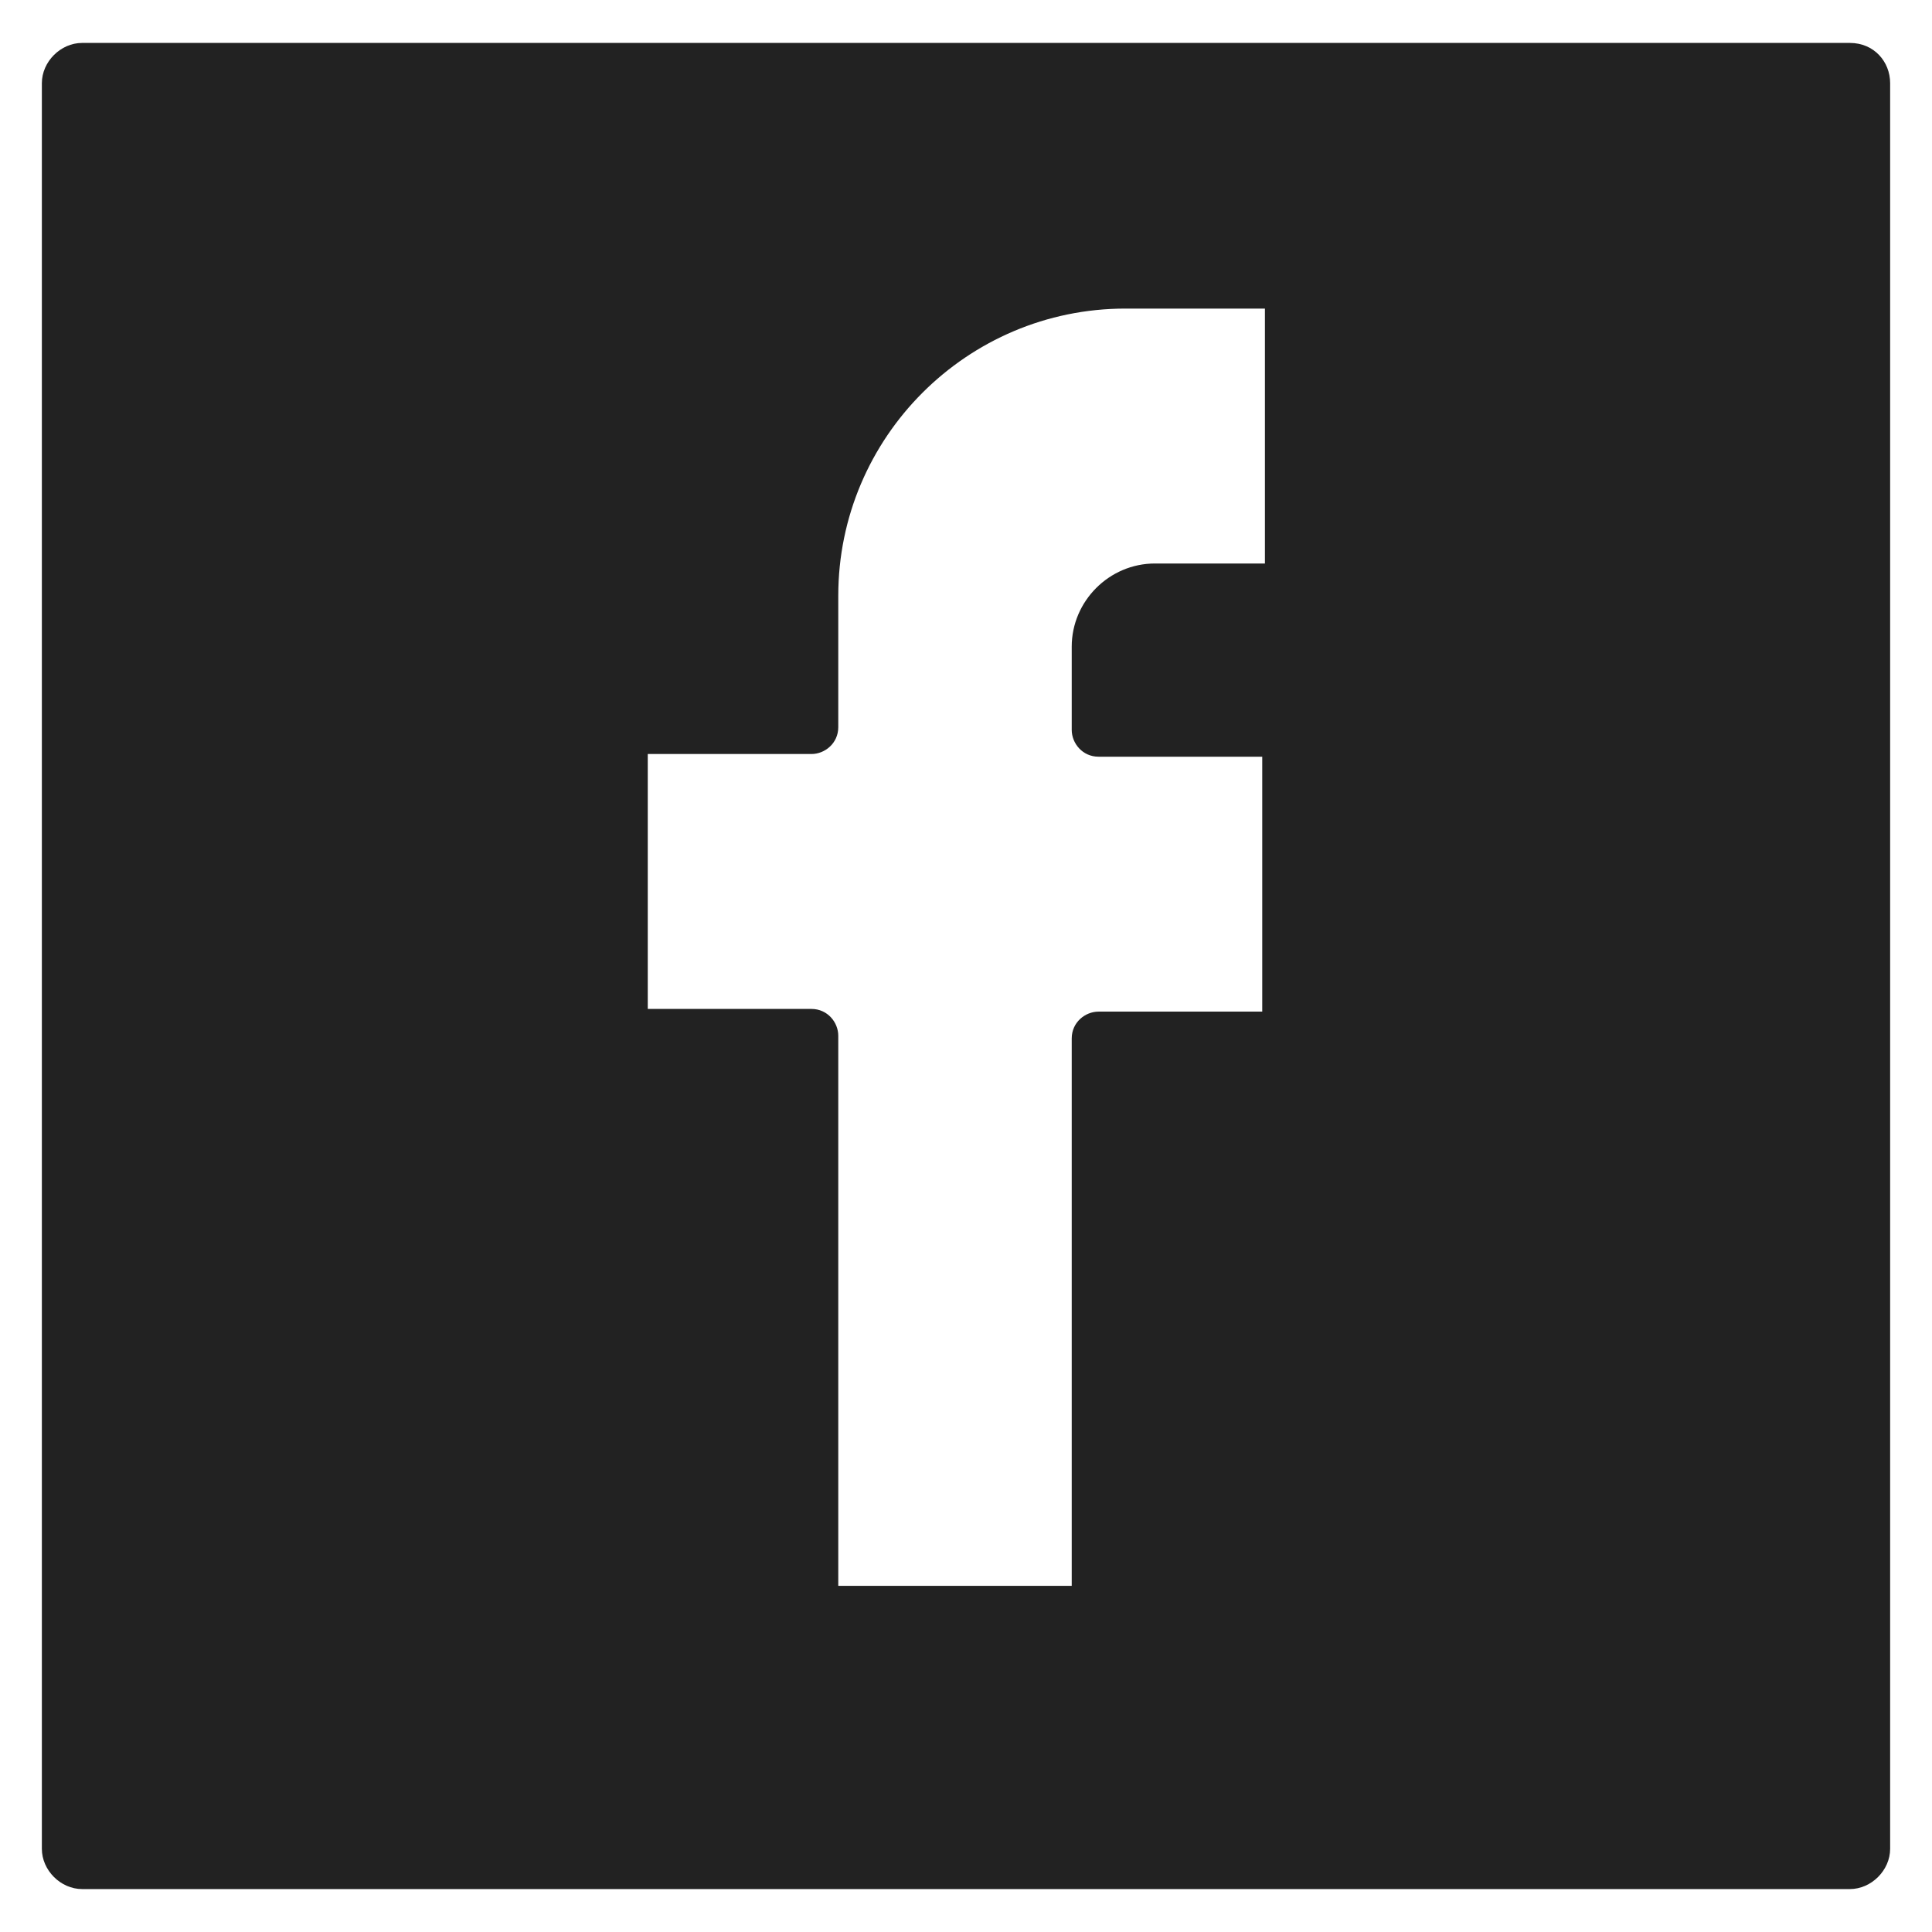 <svg width="36" height="36" viewBox="0 0 36 36" fill="none" xmlns="http://www.w3.org/2000/svg">
<g id="facebook_field_M 1">
<path id="Vector" d="M34.47 0.8H1.53C1.13 0.8 0.78 1.15 0.78 1.55V34.45C0.78 34.85 1.13 35.2 1.53 35.2H34.47C34.87 35.2 35.22 34.85 35.22 34.45V1.55C35.22 1.15 34.92 0.8 34.47 0.8ZM23.57 10.5H21.52C20.67 10.5 19.97 11.2 19.97 12.05V13.6C19.97 13.85 20.17 14.1 20.47 14.1H23.52V18.85H20.47C20.22 18.85 19.97 19.05 19.97 19.35V29.55H15.62V19.3C15.62 19.05 15.42 18.8 15.12 18.8H12.07V14.05H15.12C15.37 14.05 15.62 13.85 15.62 13.55V11.1C15.62 8.15 18.02 5.75 20.97 5.75H23.57V10.5V10.5Z" fill="#222222"/>
</g>
</svg>
